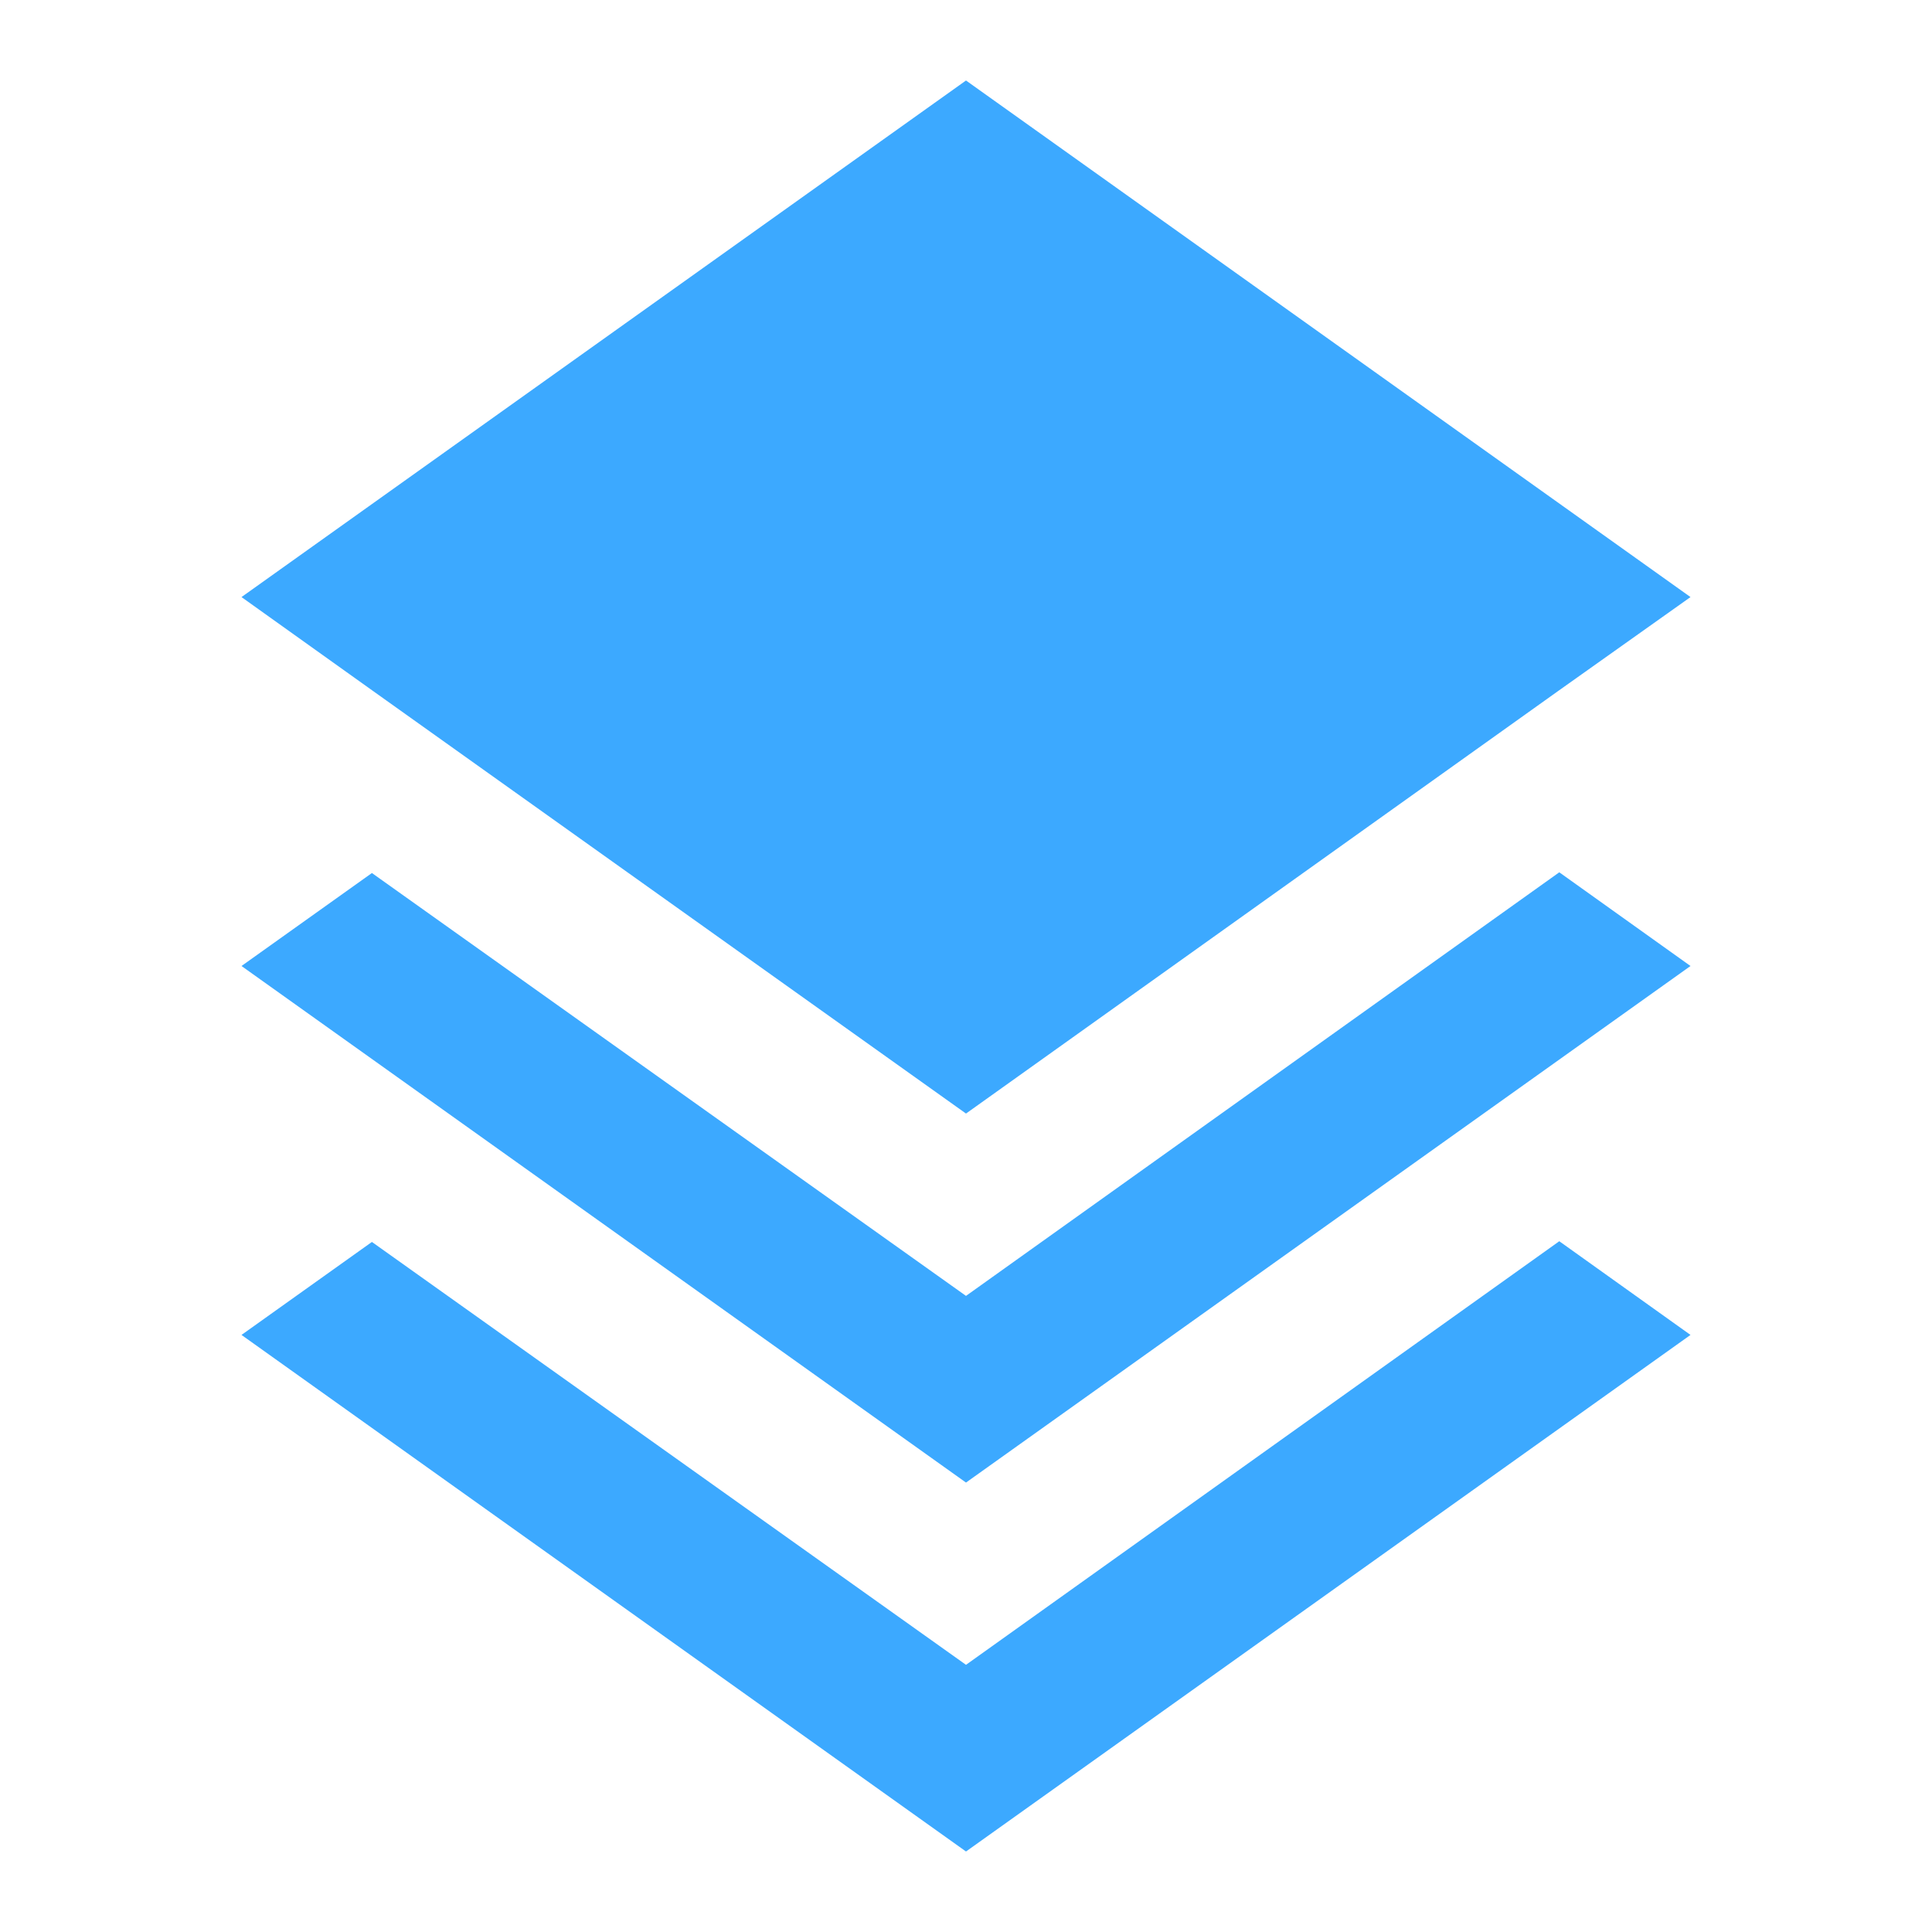 <svg height="24" viewBox="0 0 24 24" width="24" xmlns="http://www.w3.org/2000/svg"><path d="m12 1-9 6.417 1.63 1.164 7.37 5.252 7.36-5.252 1.64-1.164zm7.37 9.836-7.37 5.262-7.38-5.253-1.62 1.155 9 6.417 9-6.417zm0 4.583-7.37 5.262-7.38-5.253-1.62 1.155 9 6.417 9-6.417z" fill="#3ca9ff" stroke-width=".957"/></svg>